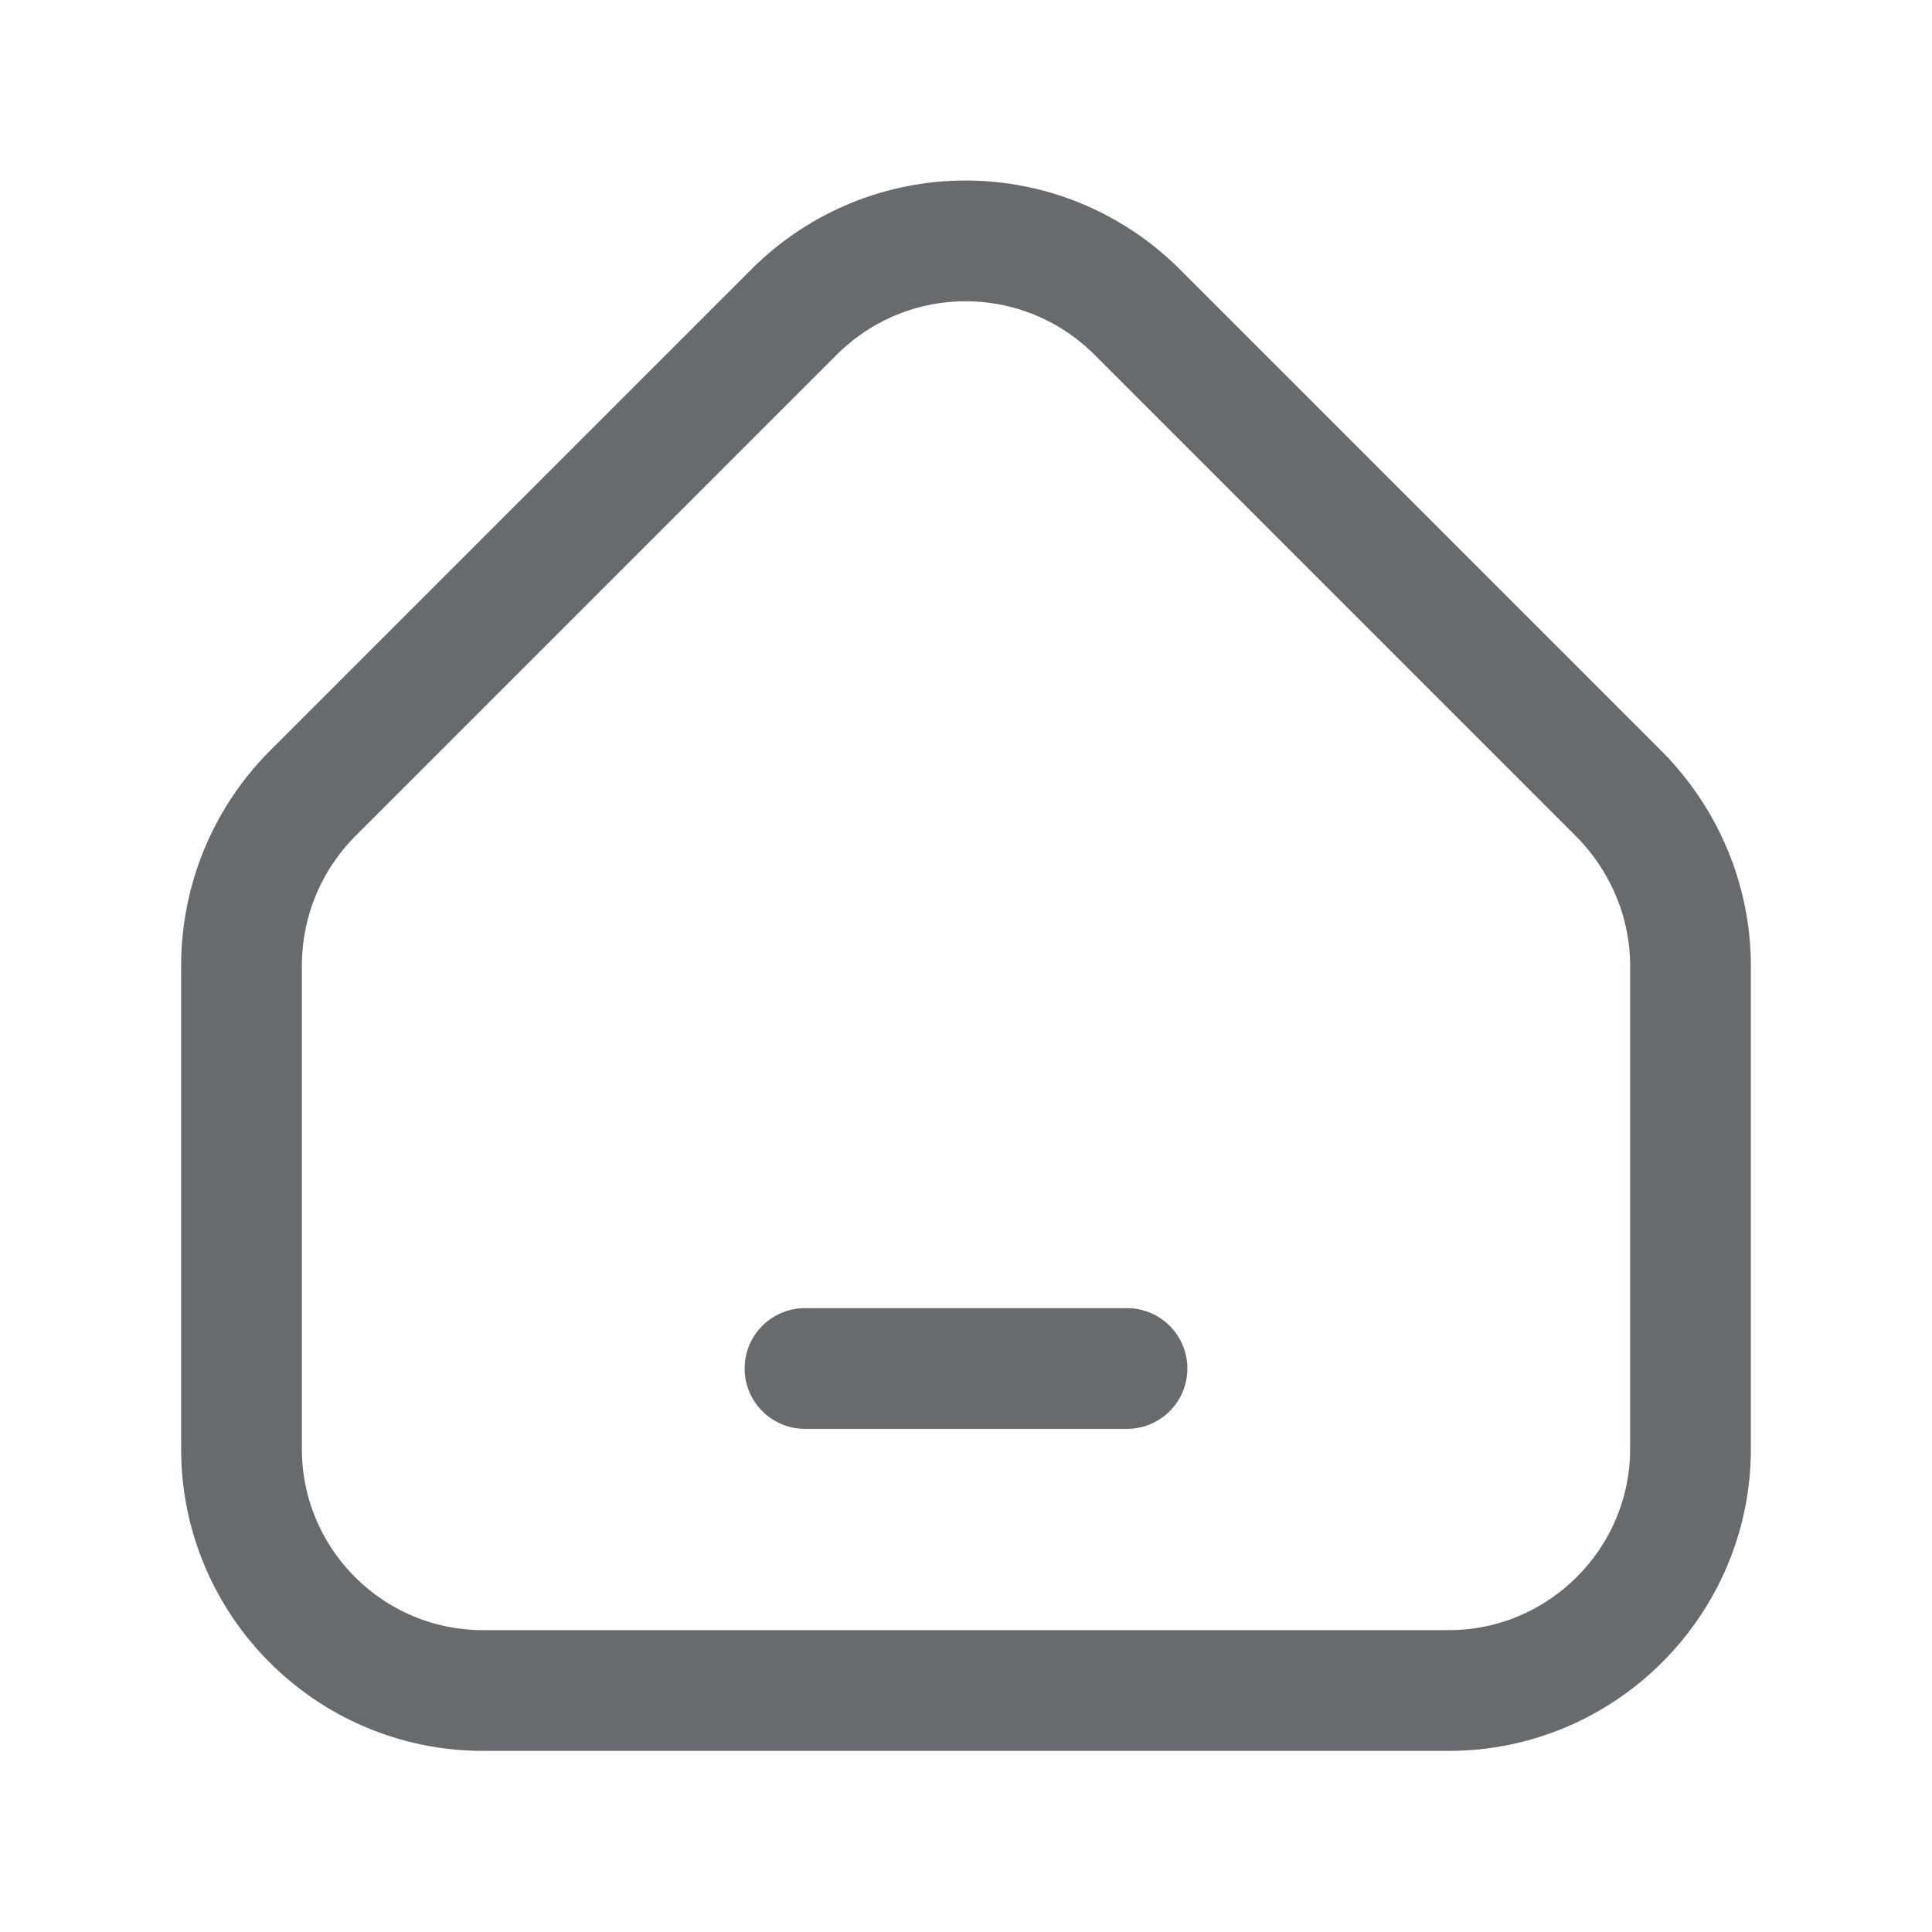 <svg width="24" height="24" viewBox="0 0 24 24" fill="none" xmlns="http://www.w3.org/2000/svg" xmlns:xlink="http://www.w3.org/1999/xlink">
	<desc>
			Created with Pixso.
	</desc>
	<defs/>
	<path id="icon" d="M6 21C4.34 21 3 19.65 3 18L3 12C3 11.2 3.31 10.44 3.87 9.87L9.87 3.87C11.05 2.7 12.94 2.7 14.12 3.87L20.12 9.87C20.68 10.44 21 11.2 21 12L21 18C21 19.65 19.65 21 18 21L6 21ZM10 17L14 17" stroke="#686B6E" stroke-opacity="1" stroke-width="1.5" stroke-linejoin="round" stroke-linecap="round"/>
</svg>
